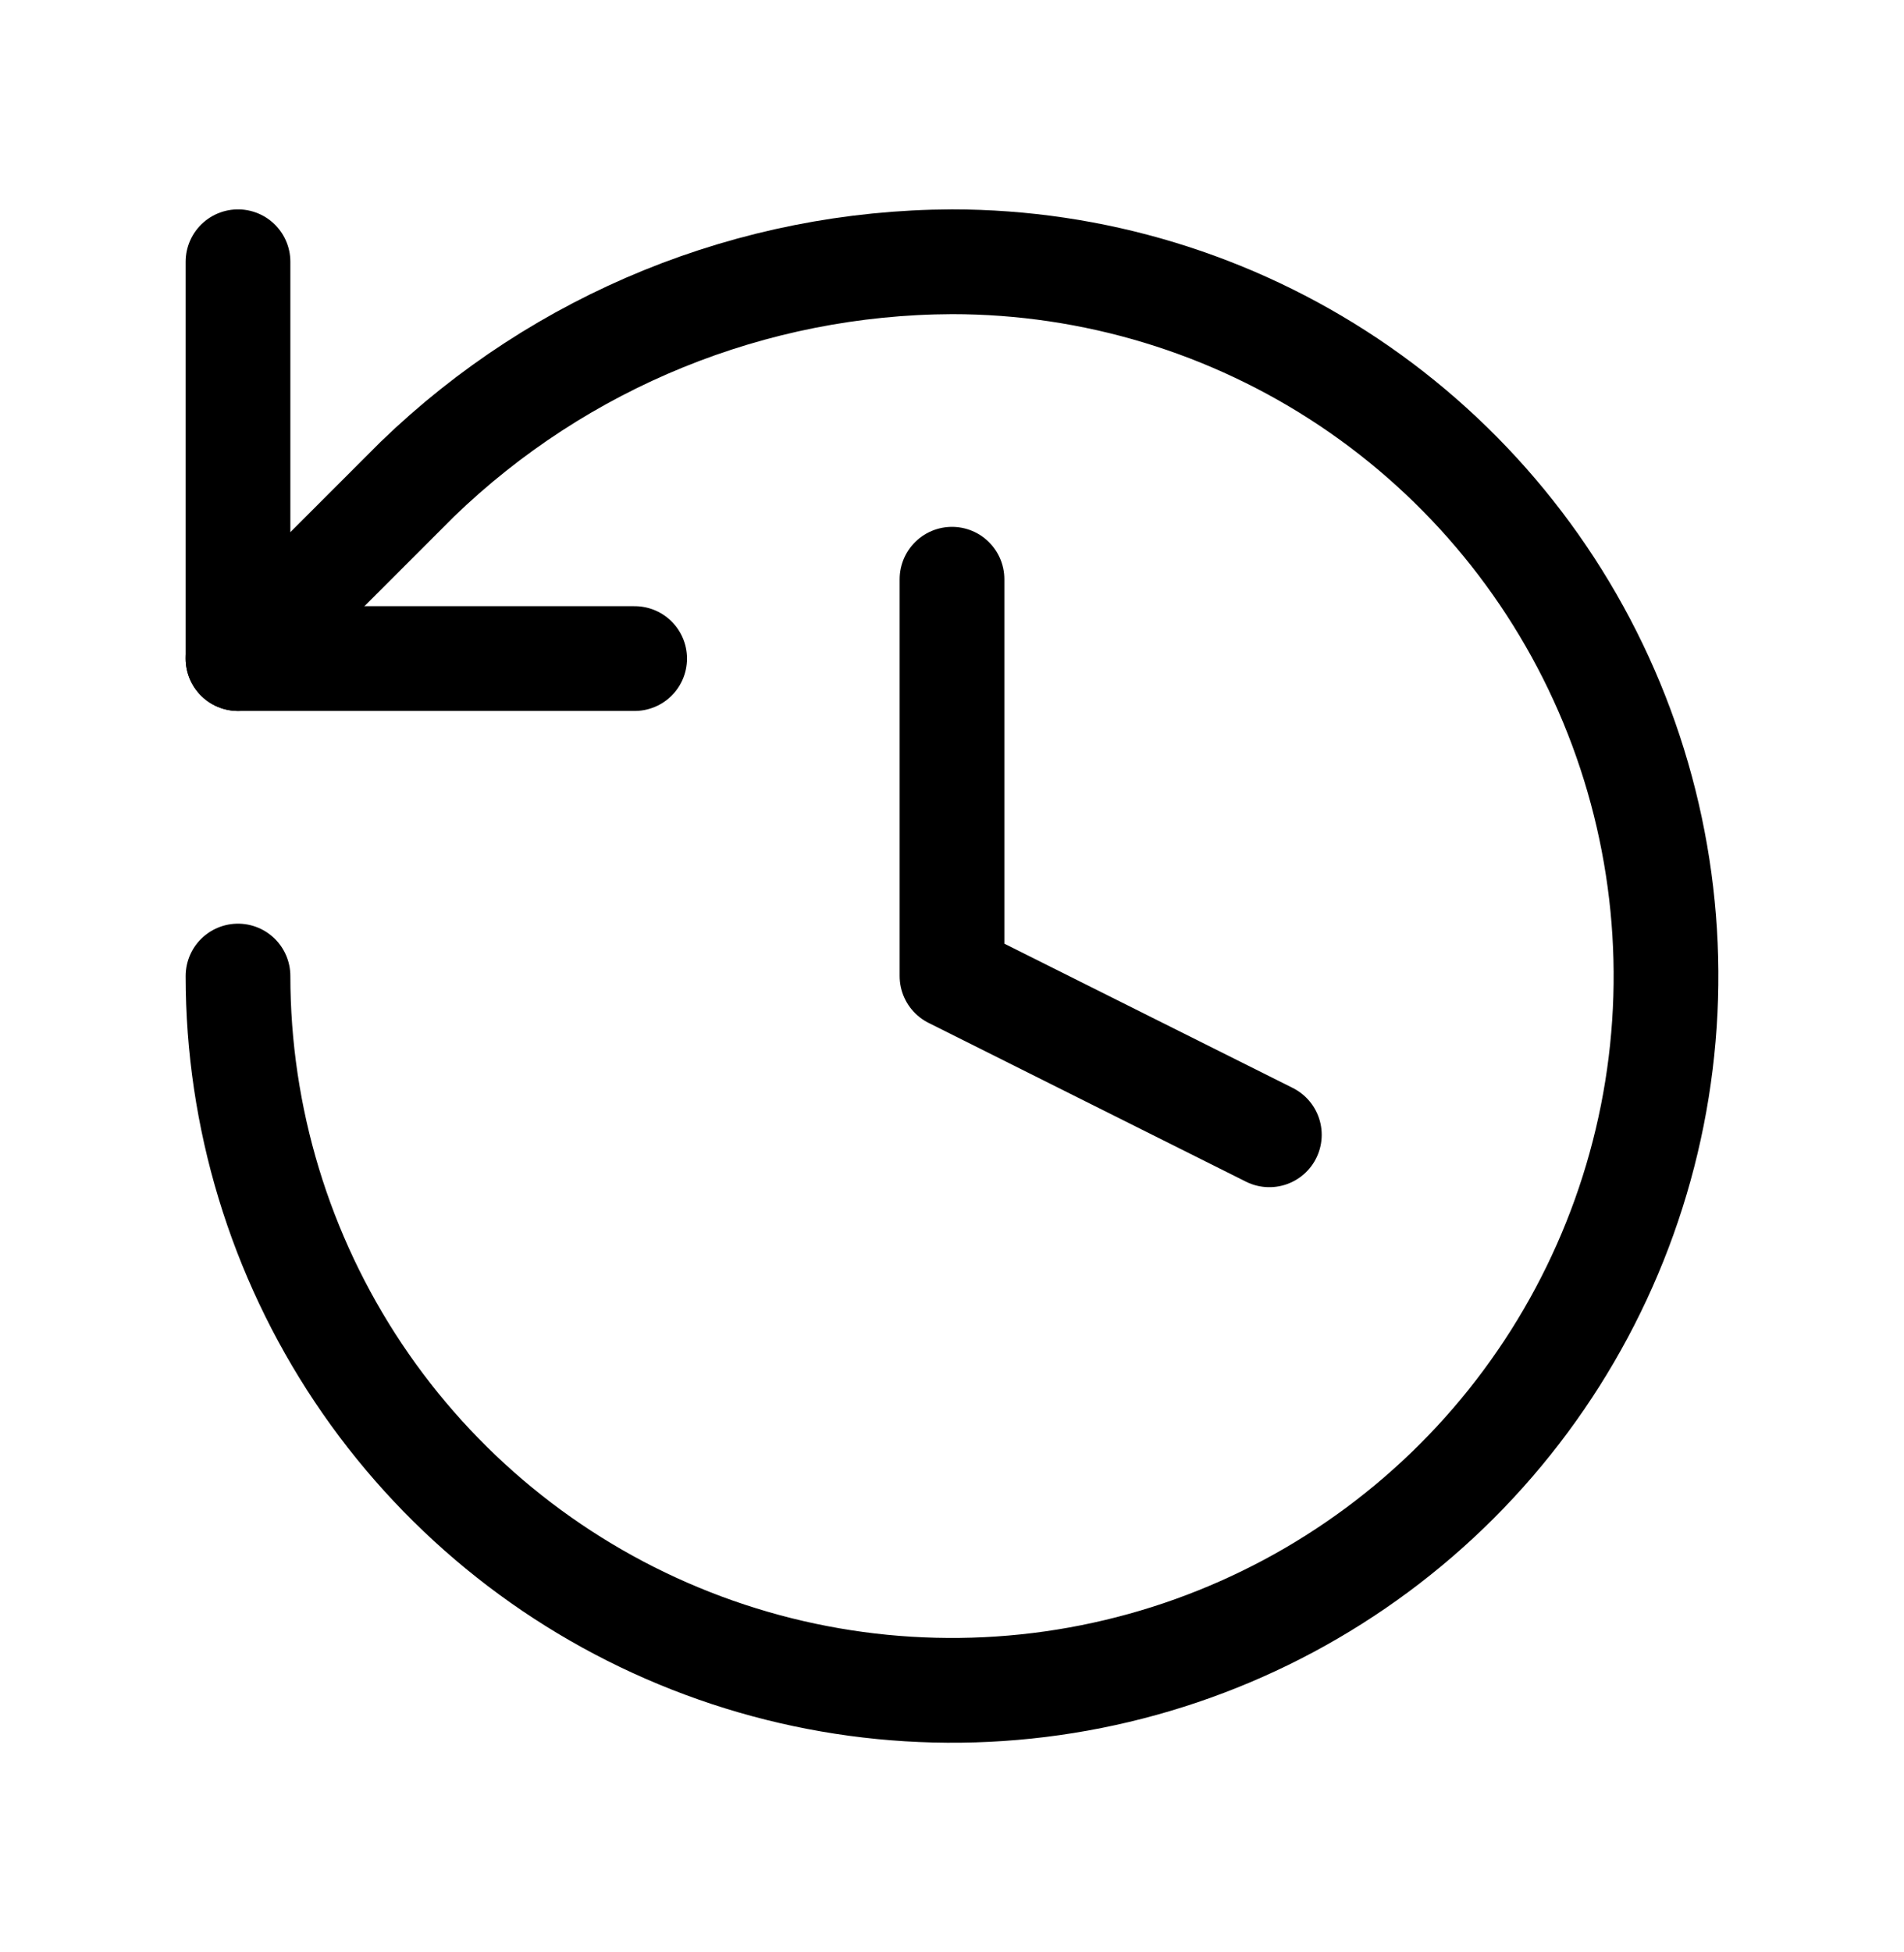 <svg width="40" height="41" viewBox="0 0 40 41" fill="none" xmlns="http://www.w3.org/2000/svg">
<g id="Frame">
<path id="Vector" d="M5 20.497C5 23.464 5.88 26.364 7.528 28.831C9.176 31.297 11.519 33.22 14.26 34.355C17.001 35.491 20.017 35.788 22.926 35.209C25.836 34.63 28.509 33.202 30.607 31.104C32.704 29.006 34.133 26.333 34.712 23.423C35.291 20.514 34.993 17.498 33.858 14.757C32.723 12.016 30.8 9.673 28.334 8.025C25.867 6.377 22.967 5.497 20 5.497C15.807 5.513 11.782 7.149 8.767 10.064L5 13.83" stroke="black" stroke-width="2.2" stroke-linecap="round" stroke-linejoin="round"/>
<path id="Vector_2" d="M5 5.497V13.83H13.333" stroke="black" stroke-width="2.2" stroke-linecap="round" stroke-linejoin="round"/>
<path id="Vector_3" d="M20 12.164V20.497L26.667 23.831" stroke="black" stroke-width="2.2" stroke-linecap="round" stroke-linejoin="round"/>
</g>
</svg>
